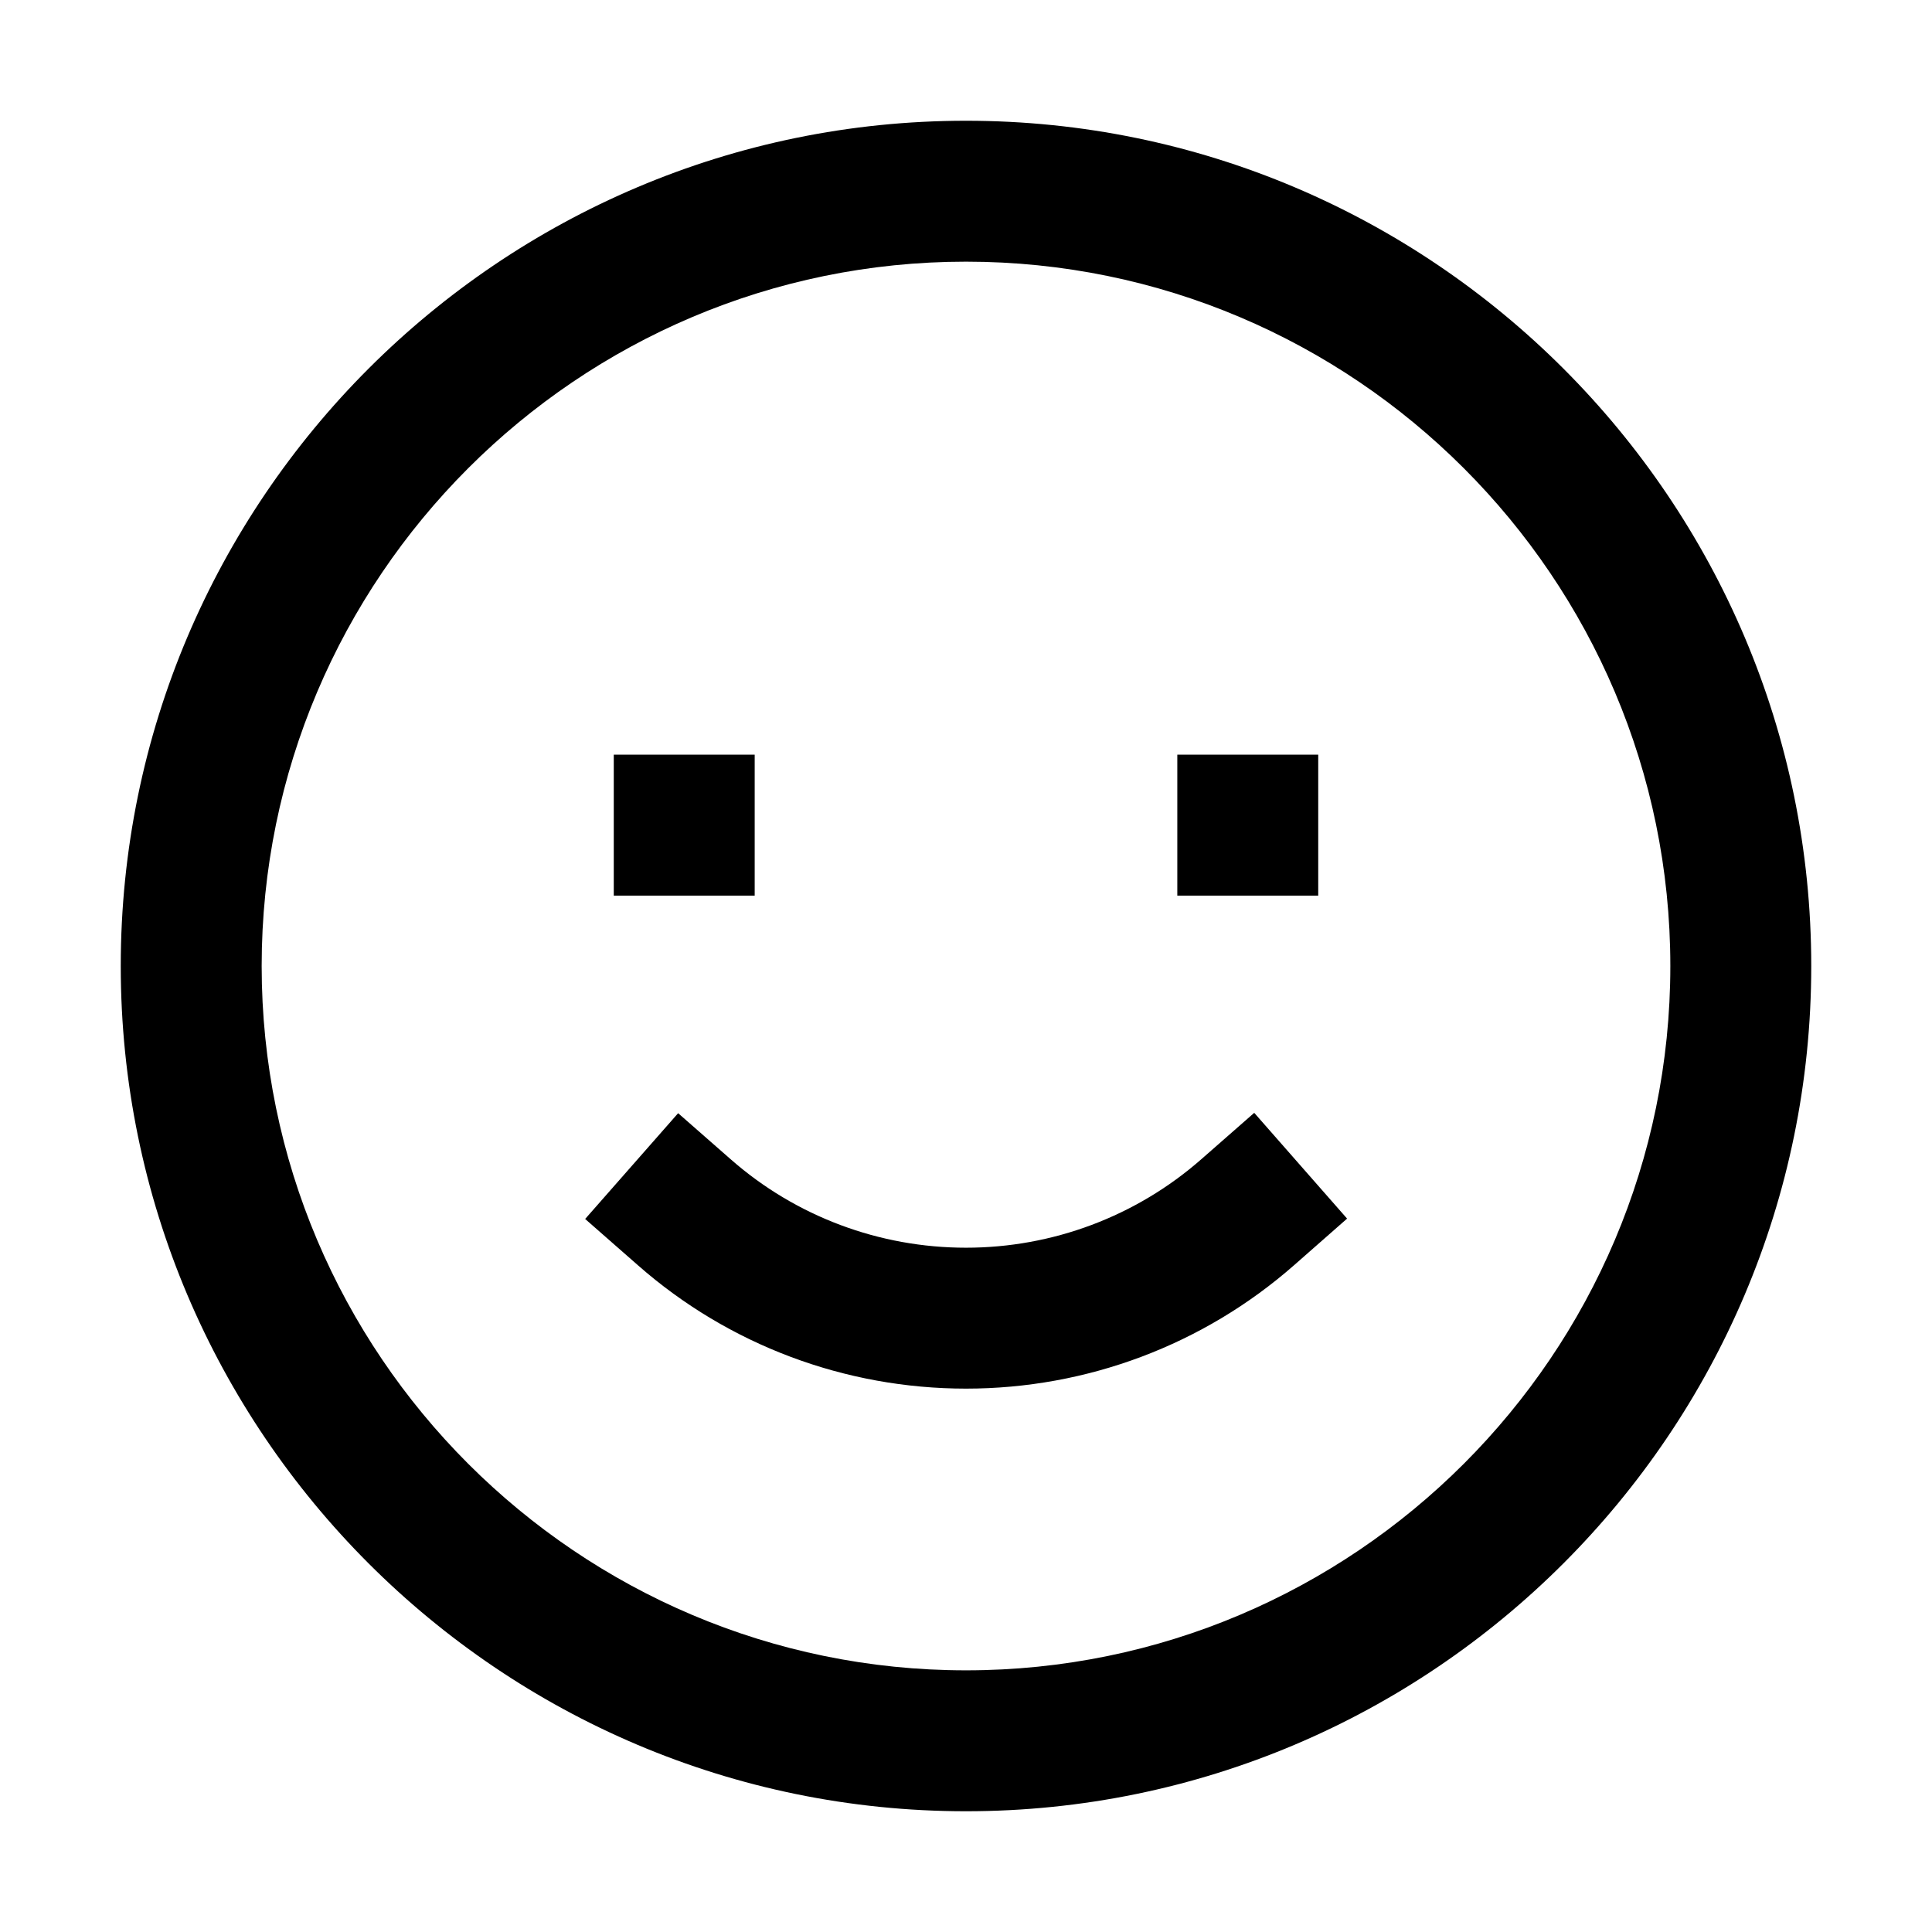 <svg viewBox="0 0 16 16" xmlns="http://www.w3.org/2000/svg">
  <path
    fill-rule="evenodd"
    clip-rule="evenodd"
    d="M1 8C1 4.14 4.14 1 8 1C11.86 1 15 4.14 15 8C15 11.86 11.86 15 8 15C4.14 15 1 11.86 1 8ZM2.167 8C2.167 11.216 4.784 13.833 8 13.833C11.216 13.833 13.833 11.216 13.833 8C13.833 4.784 11.216 2.167 8 2.167C4.784 2.167 2.167 4.784 2.167 8ZM8 10.333C8.718 10.333 9.41 10.073 9.949 9.6L10.387 9.216L11.156 10.092L10.718 10.477C9.967 11.137 9.002 11.5 8 11.5C6.998 11.5 6.034 11.138 5.285 10.48L4.846 10.095L5.616 9.219L6.054 9.603C6.591 10.074 7.282 10.333 8 10.333ZM5.083 6.25H6.25V7.417H5.083V6.25ZM10.917 6.25H9.75V7.417H10.917V6.25Z"
  />
</svg>
